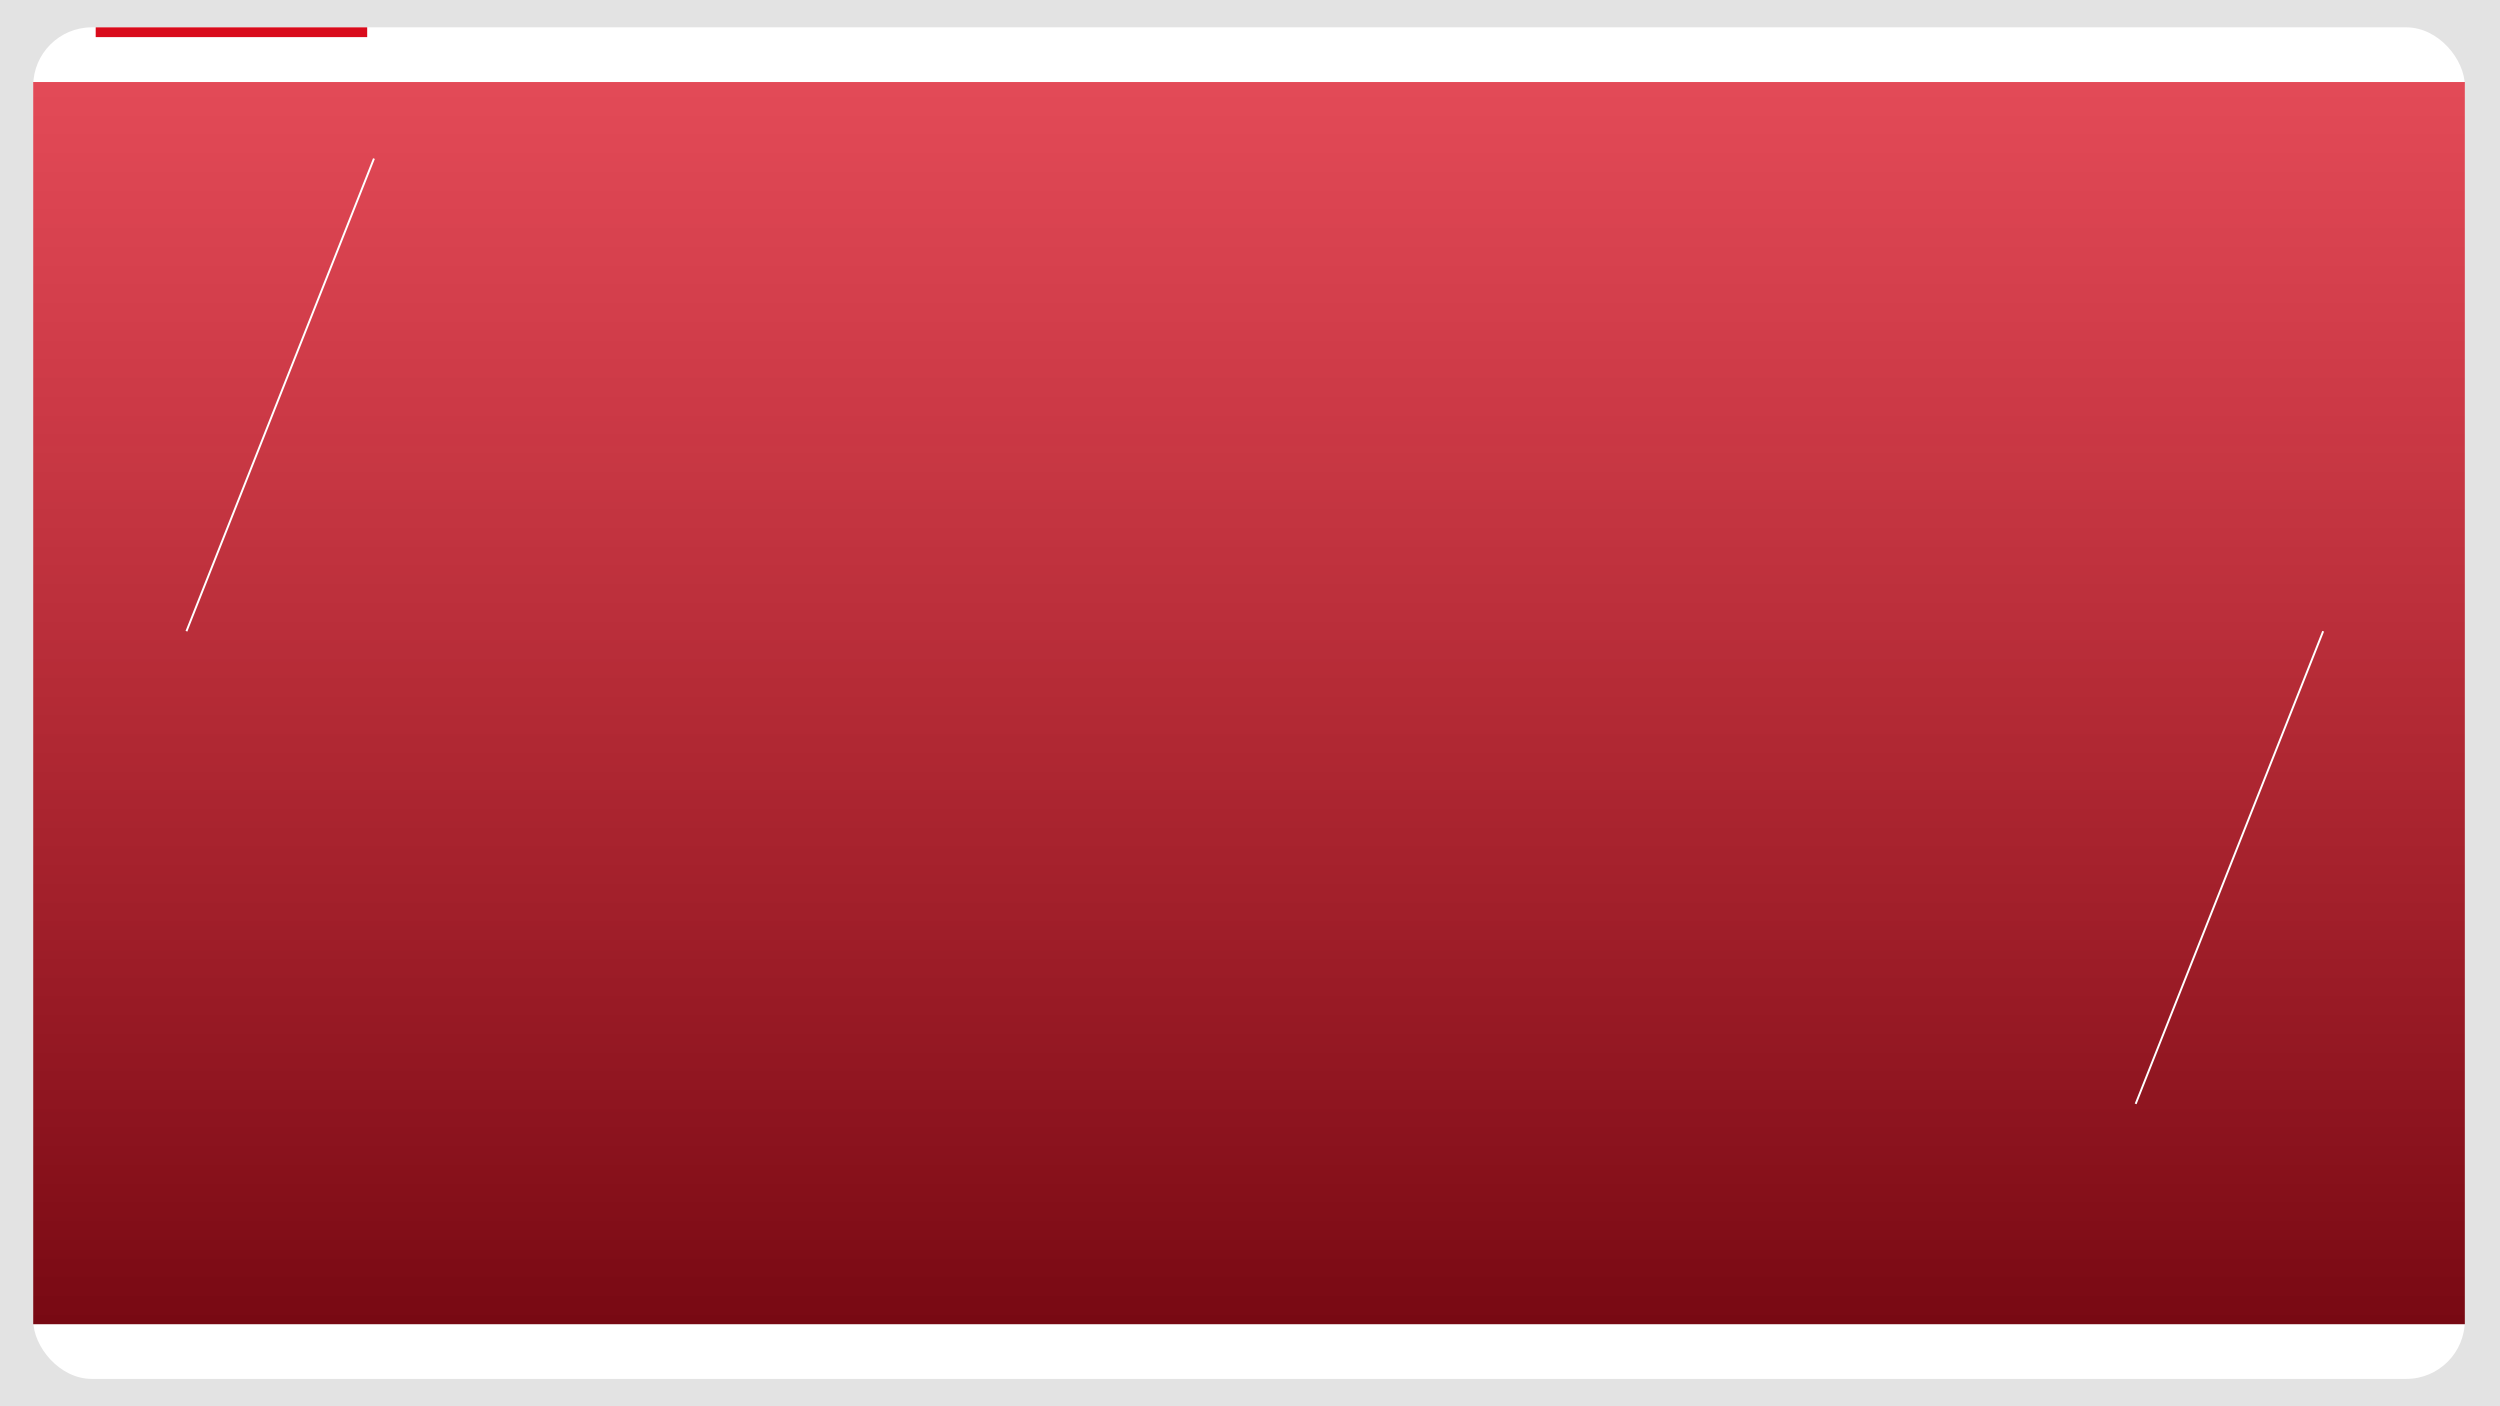 <svg width="1280" height="720" viewBox="0 0 1280 720" fill="none" xmlns="http://www.w3.org/2000/svg">
<g clip-path="url(#clip0_41_16)">
<rect width="1280" height="720" fill="#E3E3E3"/>
<g filter="url(#filter0_d_41_16)">
<rect x="17" y="14" width="1245" height="692" rx="30" fill="white"/>
</g>
<rect x="17" y="42" width="1245" height="636" fill="url(#paint0_linear_41_16)"/>
<line x1="1189.46" y1="323.184" x2="1093.46" y2="565.184" stroke="white"/>
<rect x="49" y="14" width="139" height="5" fill="#D90B1C"/>
<line x1="191.465" y1="81.184" x2="95.465" y2="323.184" stroke="white"/>
</g>
<defs>
<filter id="filter0_d_41_16" x="-2" y="-5" width="1283" height="730" filterUnits="userSpaceOnUse" color-interpolation-filters="sRGB">
<feFlood flood-opacity="0" result="BackgroundImageFix"/>
<feColorMatrix in="SourceAlpha" type="matrix" values="0 0 0 0 0 0 0 0 0 0 0 0 0 0 0 0 0 0 127 0" result="hardAlpha"/>
<feMorphology radius="4" operator="dilate" in="SourceAlpha" result="effect1_dropShadow_41_16"/>
<feOffset/>
<feGaussianBlur stdDeviation="7.5"/>
<feComposite in2="hardAlpha" operator="out"/>
<feColorMatrix type="matrix" values="0 0 0 0 0 0 0 0 0 0 0 0 0 0 0 0 0 0 0.1 0"/>
<feBlend mode="normal" in2="BackgroundImageFix" result="effect1_dropShadow_41_16"/>
<feBlend mode="normal" in="SourceGraphic" in2="effect1_dropShadow_41_16" result="shape"/>
</filter>
<linearGradient id="paint0_linear_41_16" x1="639.5" y1="42" x2="639.5" y2="678" gradientUnits="userSpaceOnUse">
<stop stop-color="#D90B1C" stop-opacity="0.74"/>
<stop offset="1" stop-color="#780913"/>
</linearGradient>
<clipPath id="clip0_41_16">
<rect width="1280" height="720" fill="white"/>
</clipPath>
</defs>
</svg>

